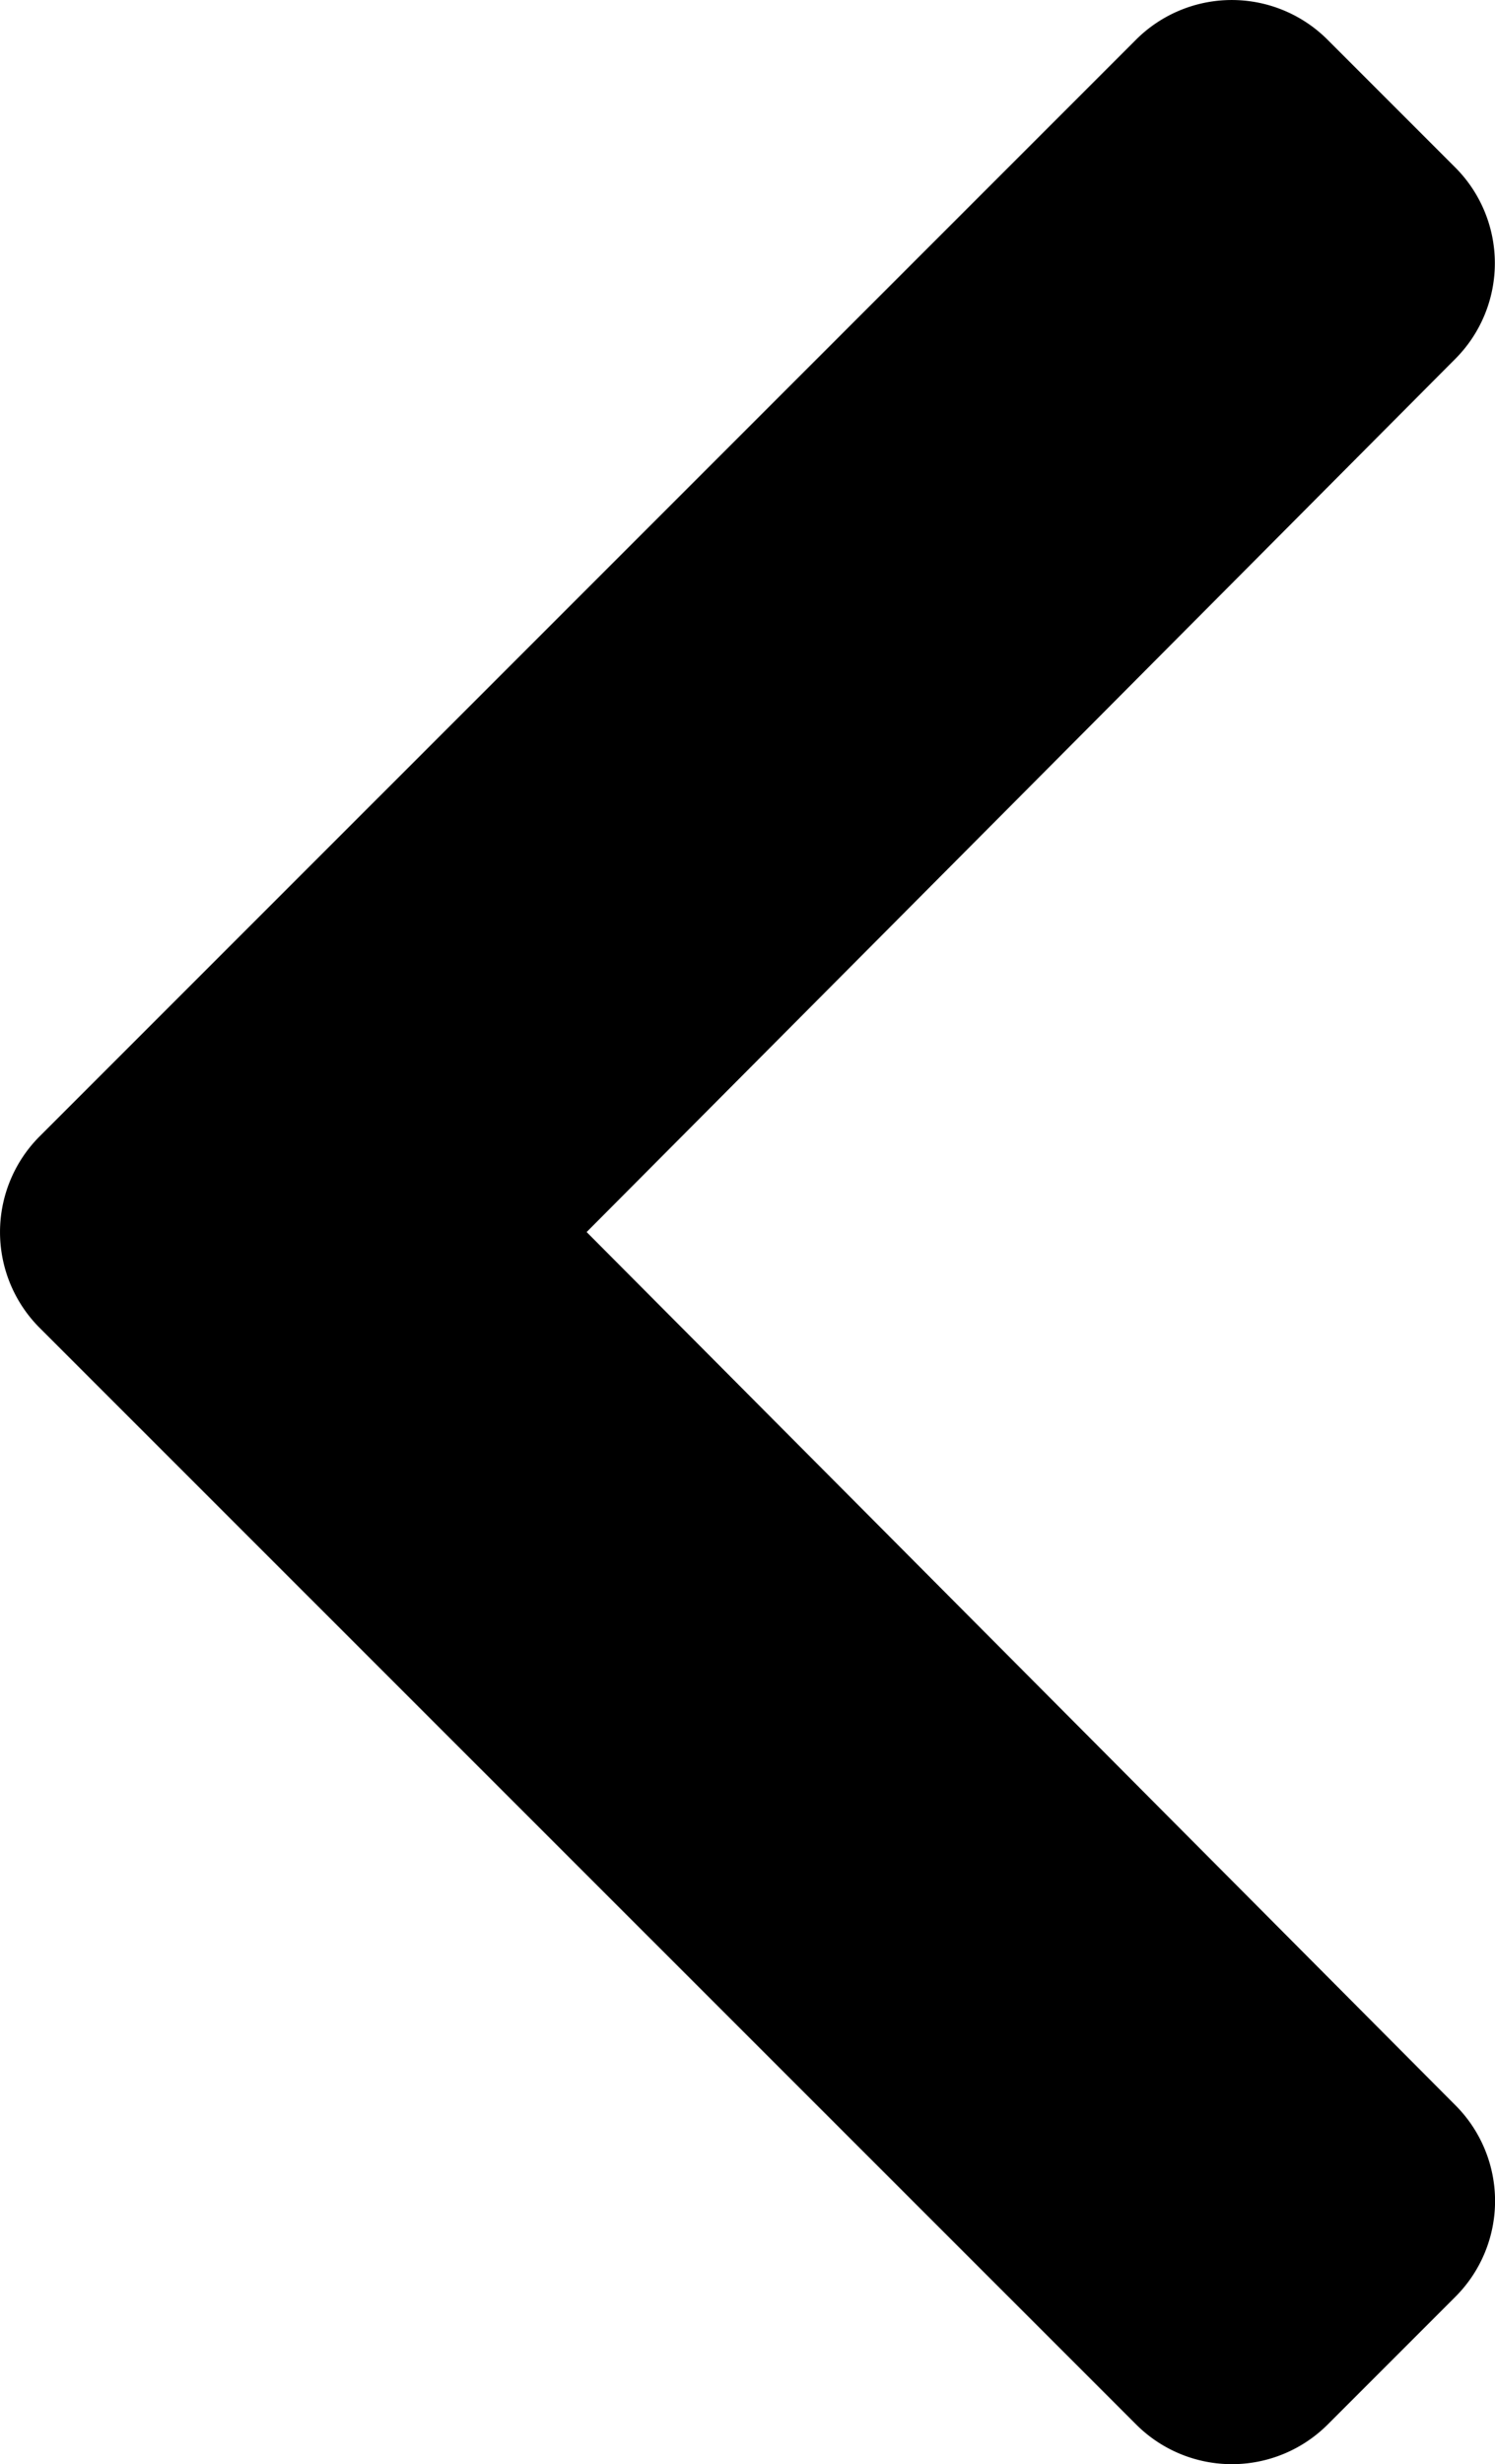 <svg xmlns="http://www.w3.org/2000/svg" width="17.342" height="28.575" viewBox="0 0 17.342 28.575"><path d="M2.393,15.825,15.111,3.108a1.571,1.571,0,0,1,2.221,0l1.483,1.483a1.571,1.571,0,0,1,0,2.218L8.738,16.935,18.817,27.062a1.57,1.57,0,0,1,0,2.218l-1.483,1.483a1.571,1.571,0,0,1-2.221,0L2.393,18.046A1.571,1.571,0,0,1,2.393,15.825Z" transform="translate(-1.933 -2.648)"/></svg>